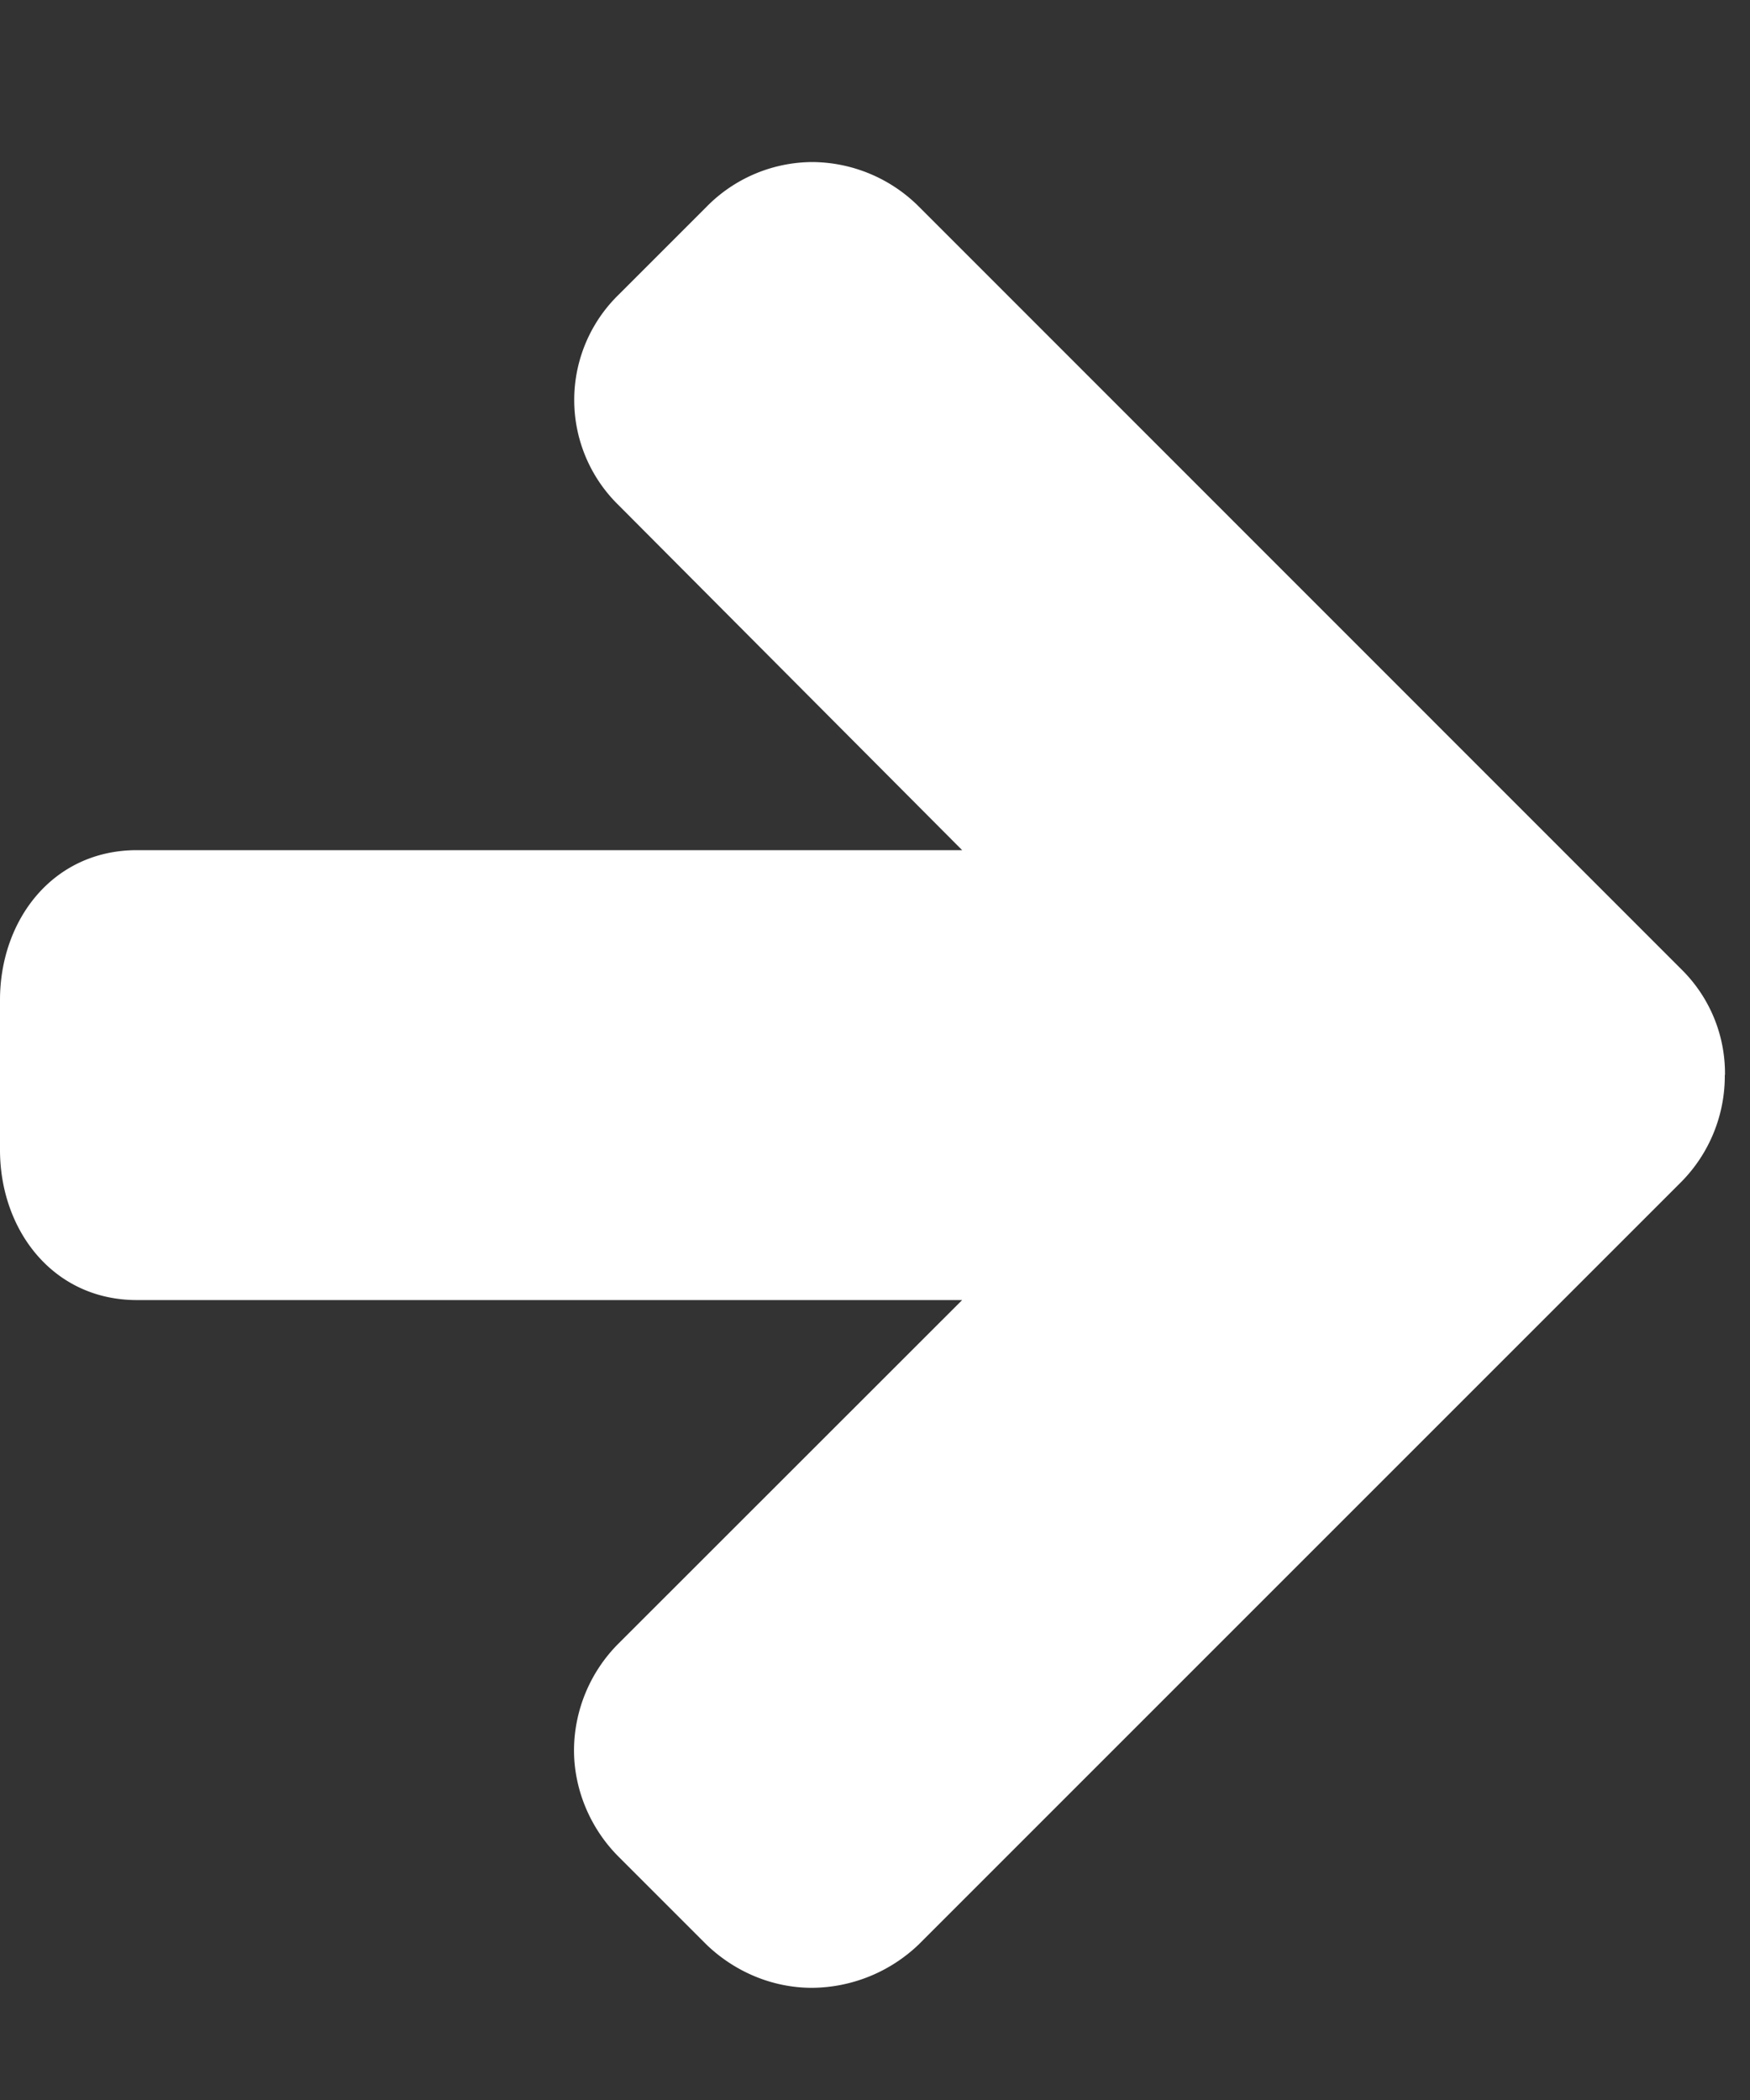 <svg xmlns="http://www.w3.org/2000/svg" width="10" height="12" viewBox="0 0 10 12">
    <rect x="0" y="0" width="10" height="12" fill="#333333" stroke="none"/>
    <path fill="#FFF" fill-rule="evenodd" d="M9.857 6.143a.834.834 0 0 0-.248-.603L5.25 1.18a.868.868 0 0 0-.61-.254.852.852 0 0 0-.602.255l-.502.502a.84.84 0 0 0 0 1.205l1.962 1.97H.783c-.482 0-.783.4-.783.856v.857c0 .456.301.858.783.858h4.715L3.536 9.39A.868.868 0 0 0 3.28 10c0 .228.094.449.255.61l.502.502c.16.154.375.247.603.247a.89.89 0 0 0 .609-.247l4.36-4.36a.861.861 0 0 0 .247-.61z"/>
</svg>
